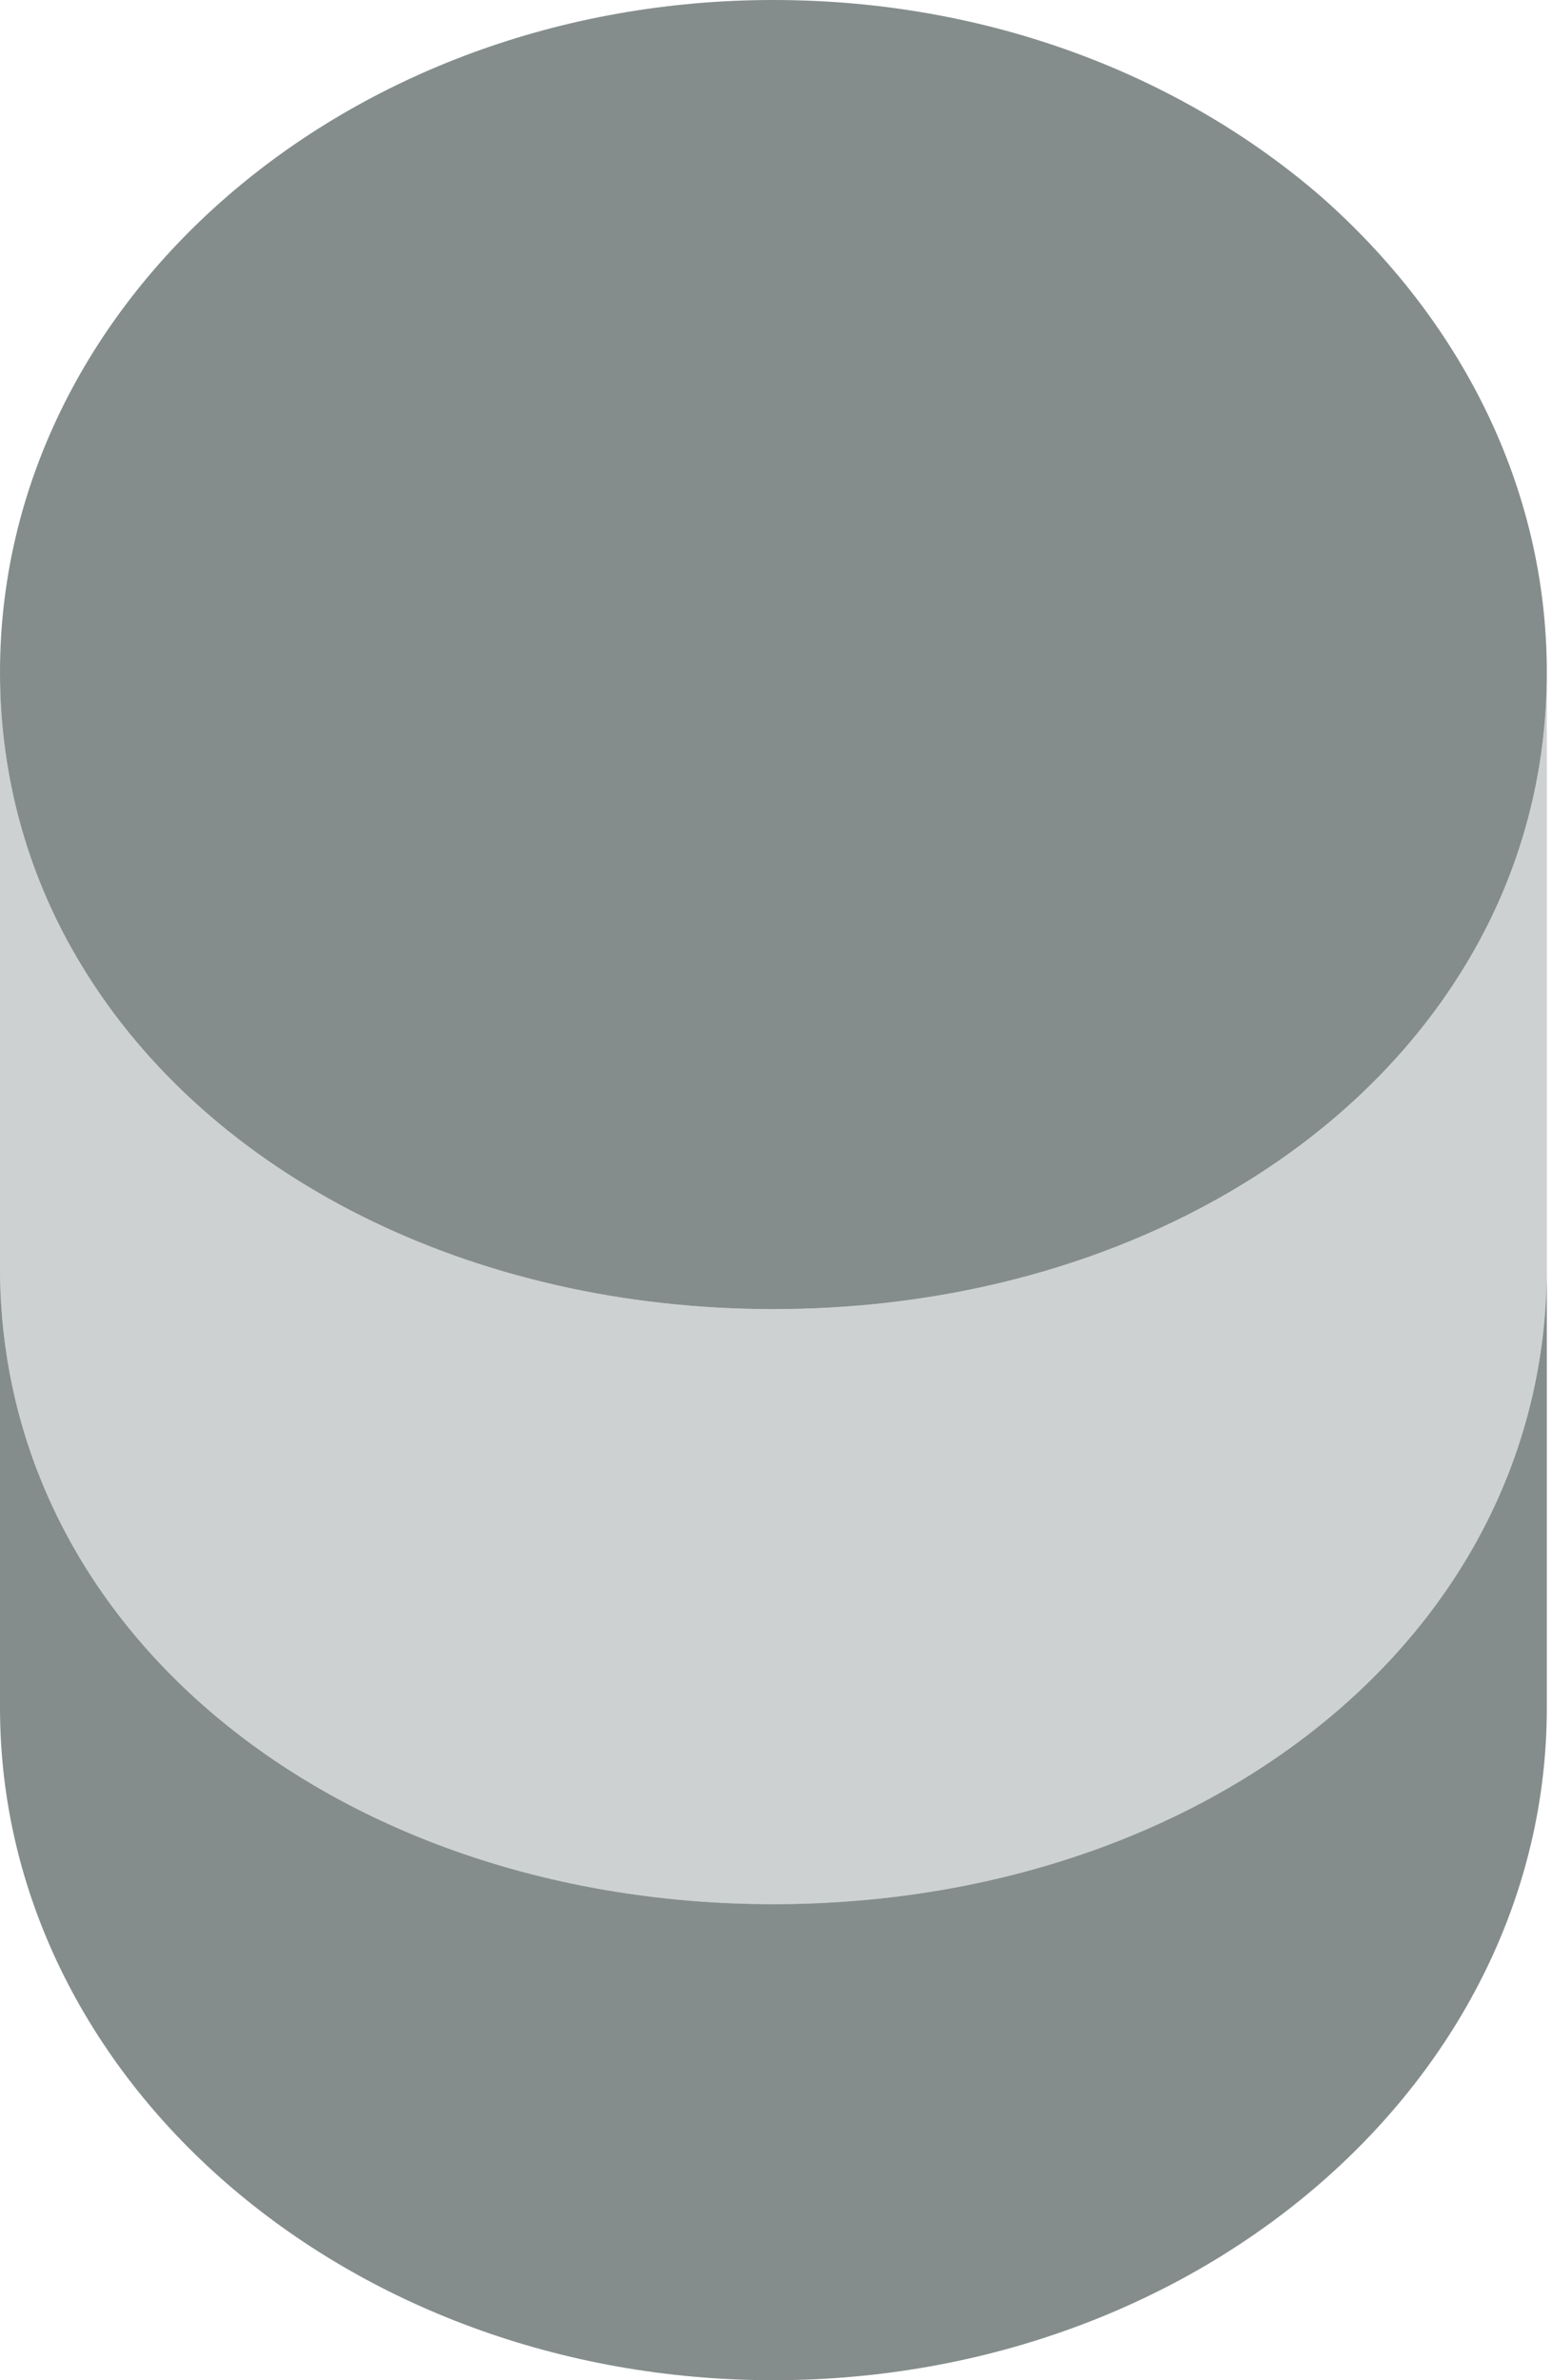 <svg width="15" height="23" viewBox="0 0 15 23" fill="none" xmlns="http://www.w3.org/2000/svg">
<path d="M14.95 12.247V16.502C14.95 20.09 11.604 23 7.475 23C3.346 23 0 20.09 0 16.502V12.247C0 15.835 3.346 18.4 7.475 18.4C11.604 18.4 14.95 15.835 14.95 12.247Z" fill="#848D8C"/>
<path opacity="0.4" d="M14.95 6.497V12.247C14.95 15.835 11.604 18.4 7.475 18.4C3.346 18.4 0 15.835 0 12.247V6.497C0 7.544 0.288 8.51 0.794 9.338C2.024 11.362 4.554 12.65 7.475 12.65C10.396 12.65 12.926 11.362 14.156 9.338C14.662 8.51 14.95 7.544 14.95 6.497Z" fill="#848D8C"/>
<path d="M14.95 6.497C14.95 7.544 14.662 8.51 14.156 9.338C12.926 11.362 10.396 12.65 7.475 12.65C4.554 12.65 2.024 11.362 0.794 9.338C0.288 8.51 0 7.544 0 6.497C0 2.909 3.346 0 7.475 0C9.545 0 11.408 0.724 12.765 1.897C14.111 3.082 14.95 4.703 14.95 6.497Z" fill="#848D8C"/>
</svg>
